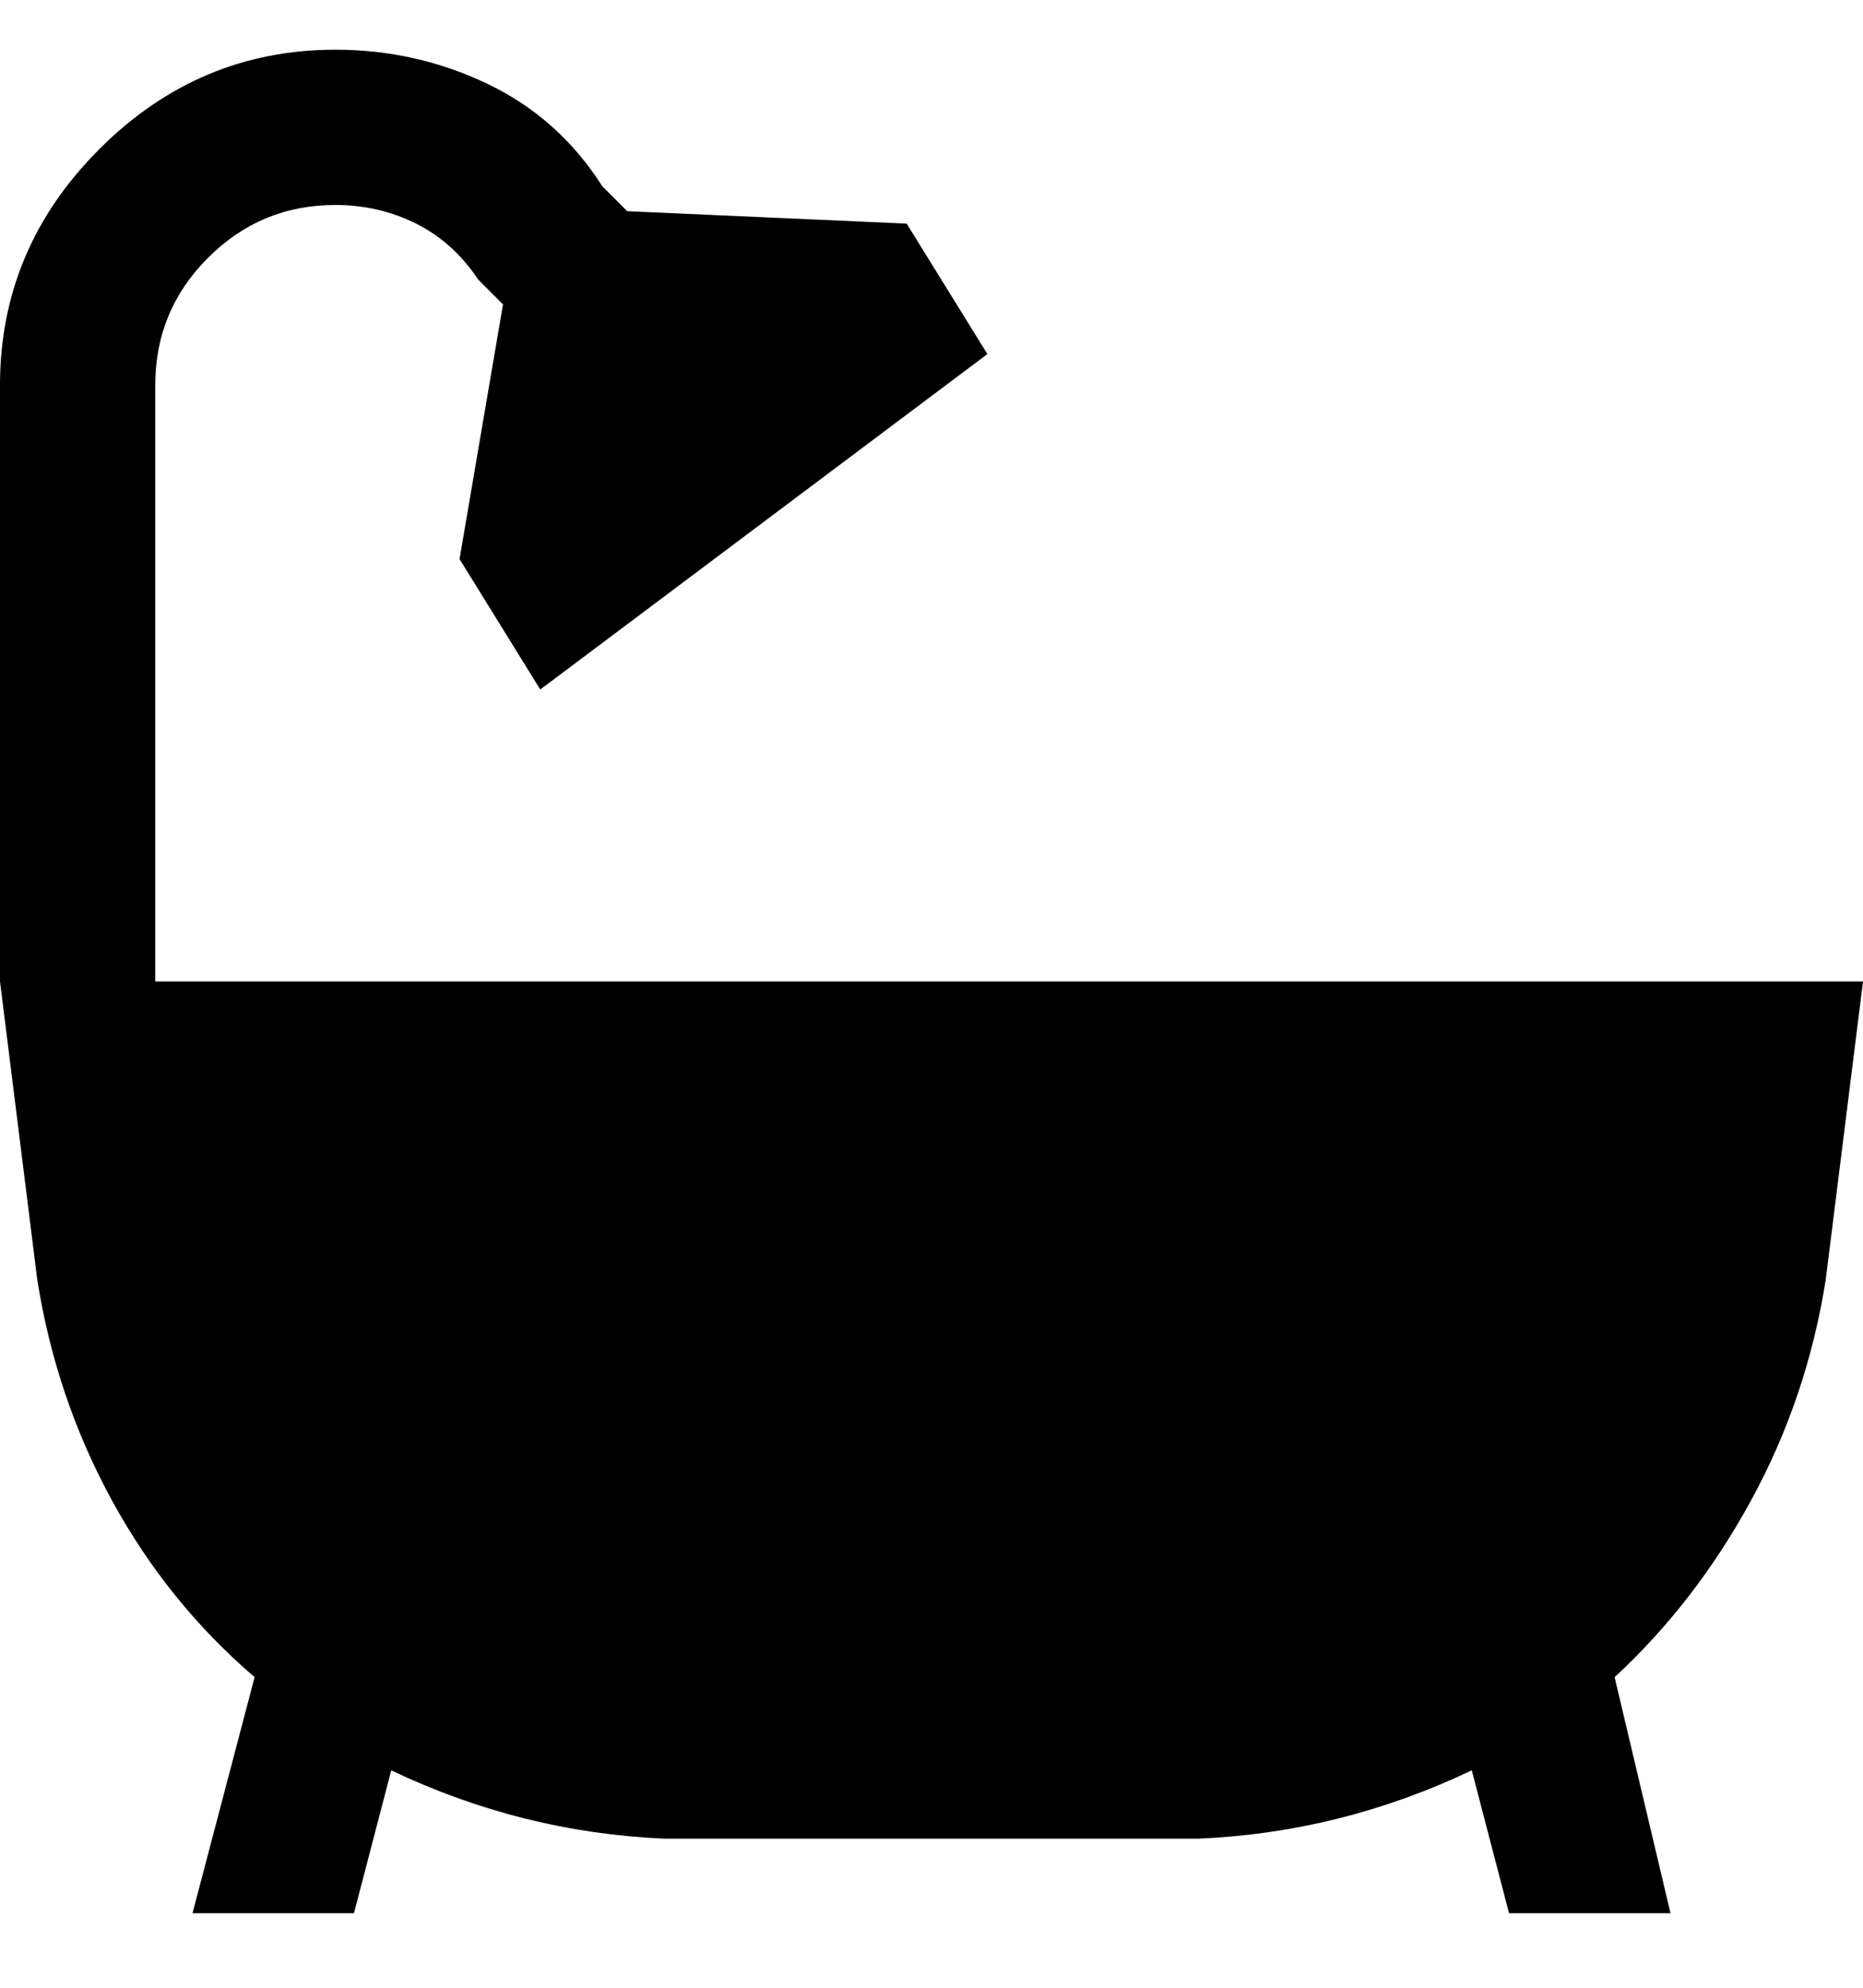 <svg viewBox="0 0 300 320" xmlns="http://www.w3.org/2000/svg"><path d="M294 206l6-48H25V62q0-12 8.5-20.5T54 33q7 0 13 3t10 9l4 4-7 41 13 21 72-54-13-21-45-2-4-4q-7-11-18.5-16.5T54 8Q32 8 16 24T0 62v96l6 48q3 19 12 35.5T41 270l-10 38h26l6-23q21 10 44 11h86q23-1 44-11l6 23h26l-9-38q13-12 22-28.5t12-35.5z"/></svg>